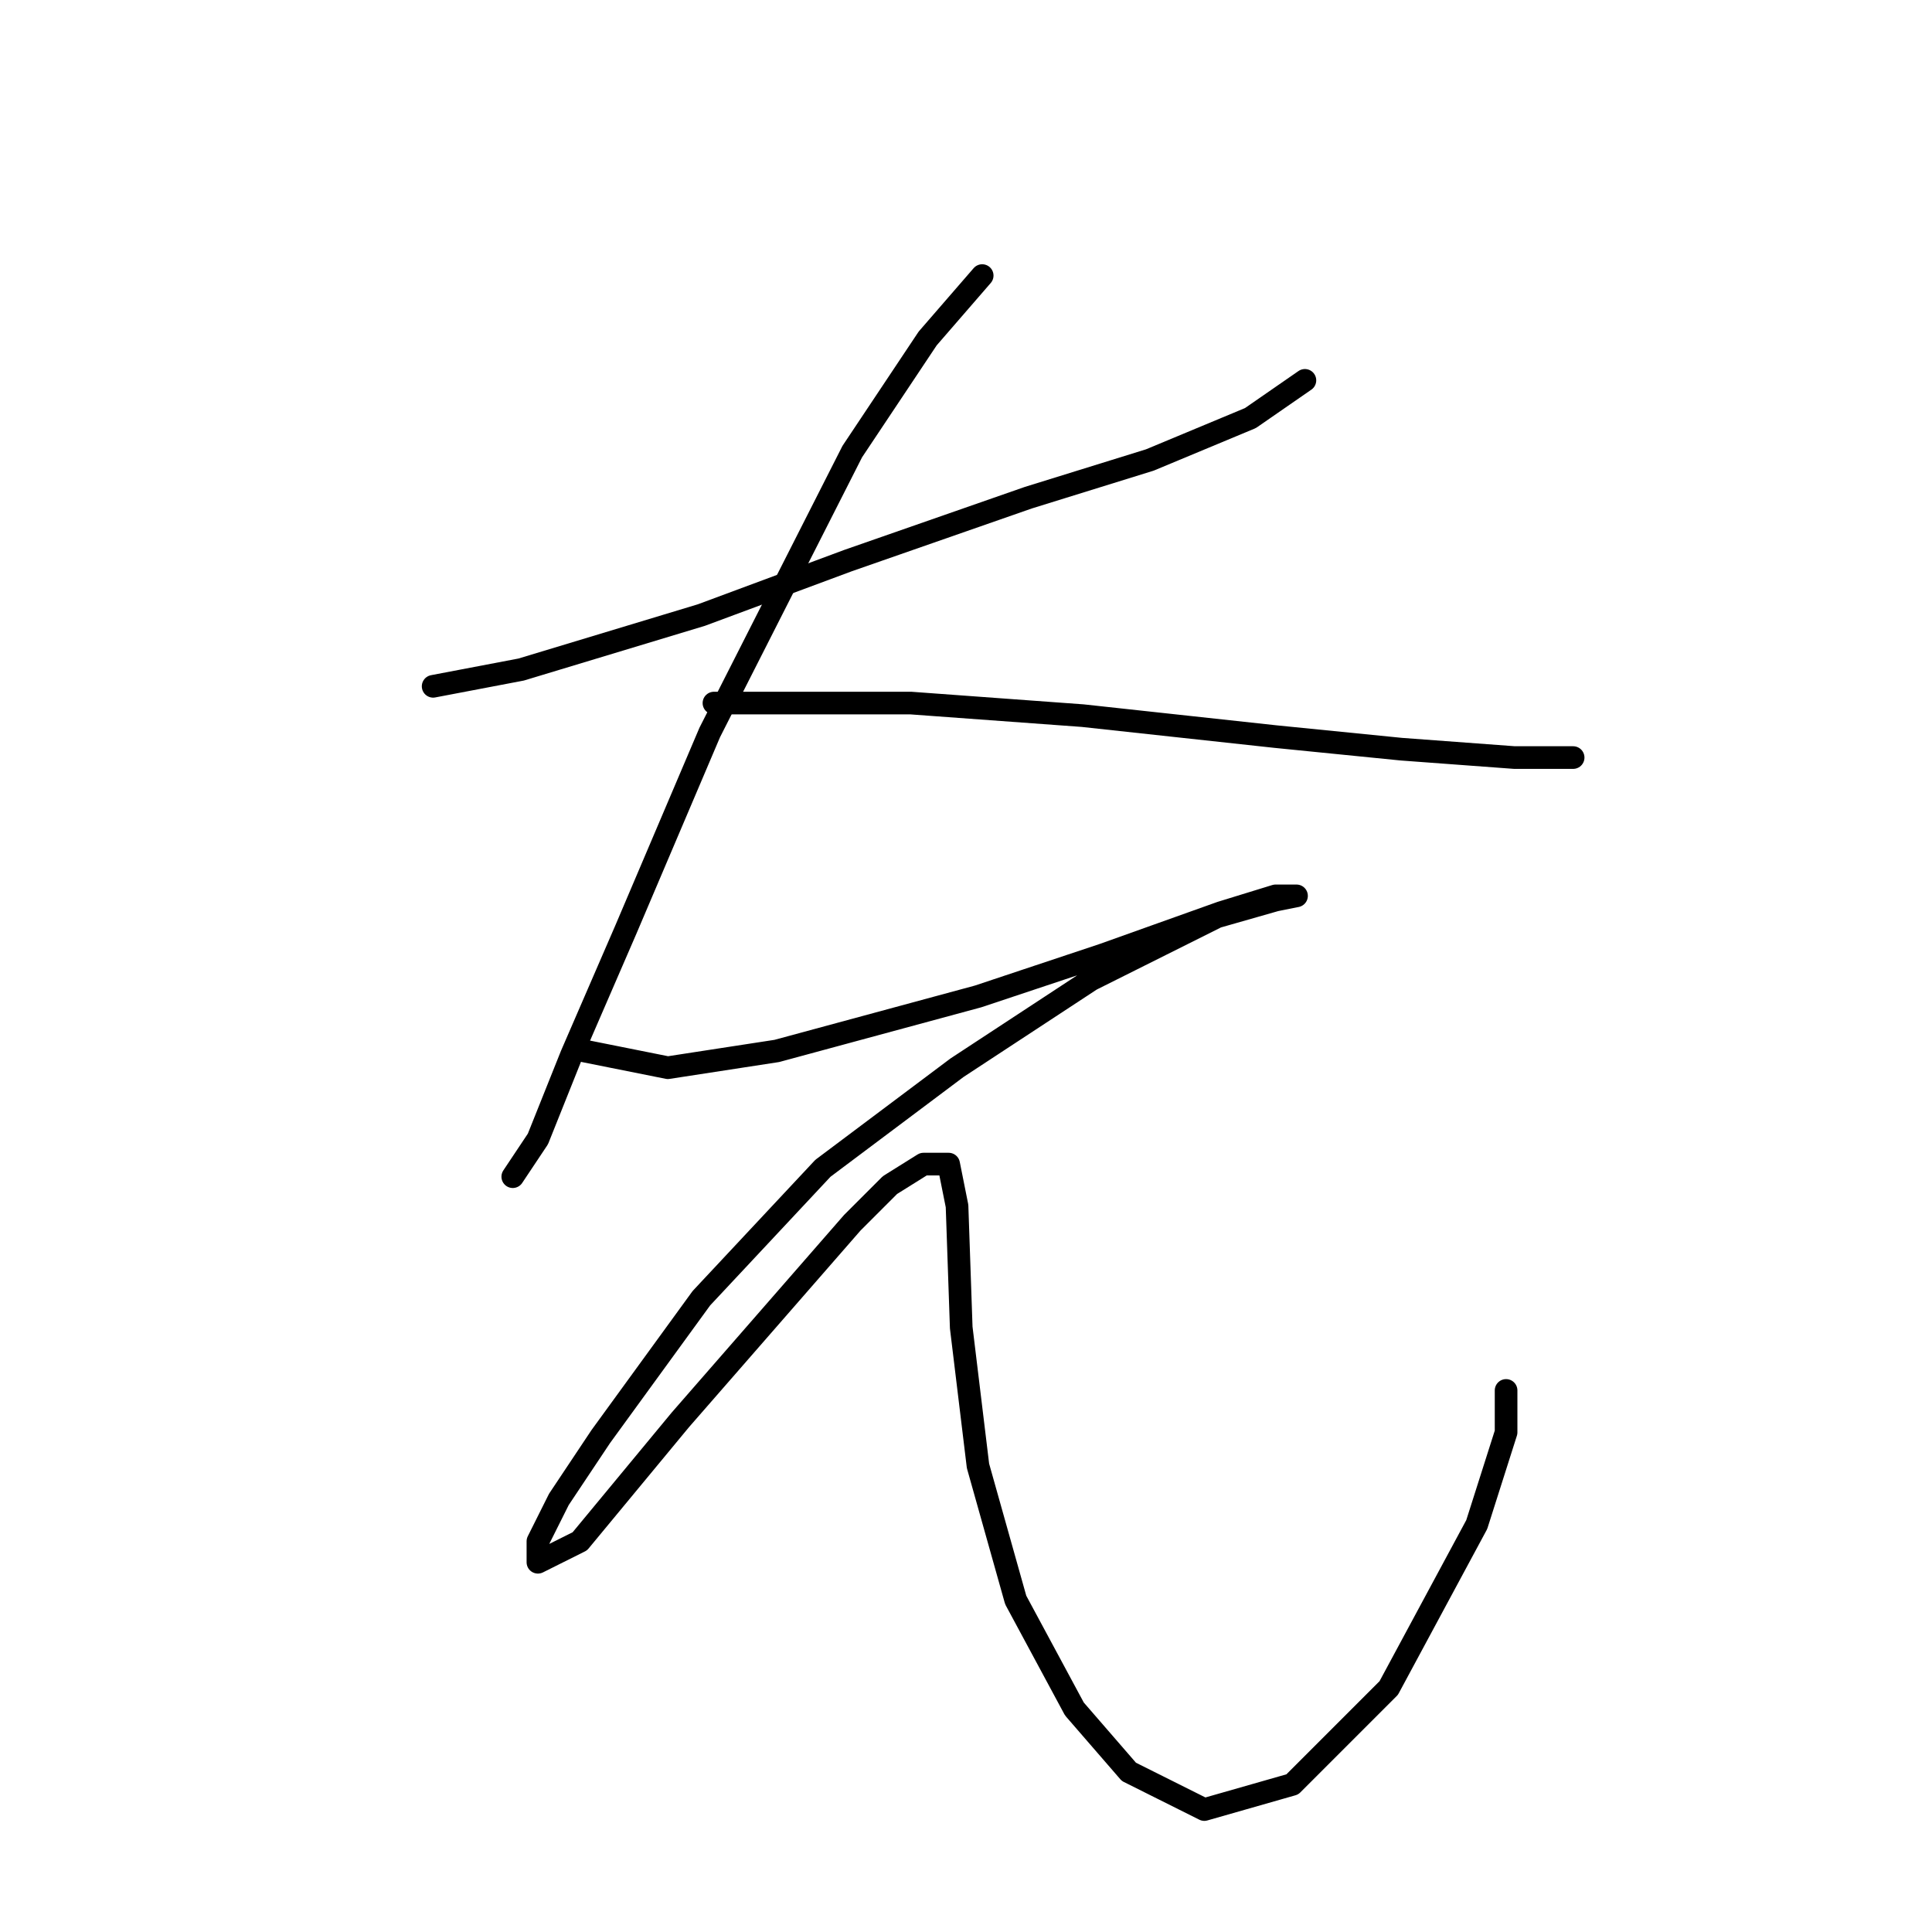 <?xml version="1.0" standalone="no"?>
    <svg width="256" height="256" xmlns="http://www.w3.org/2000/svg" version="1.1">
    <polyline stroke="black" stroke-width="3" stroke-linecap="round" fill="transparent" stroke-linejoin="round" points="57.393 90.94 69.056 88.718 92.936 81.499 112.373 74.279 136.253 65.949 152.359 60.951 165.687 55.397 172.907 50.399 172.907 50.399 " />
        <polyline stroke="black" stroke-width="3" stroke-linecap="round" fill="transparent" stroke-linejoin="round" points="130.145 36.515 122.925 44.845 112.929 59.84 94.047 97.049 82.94 123.15 75.72 139.811 71.277 150.918 67.945 155.916 67.945 155.916 " />
        <polyline stroke="black" stroke-width="3" stroke-linecap="round" fill="transparent" stroke-linejoin="round" points="94.602 93.161 120.704 93.161 143.473 94.827 169.019 97.604 185.68 99.27 200.674 100.381 208.449 100.381 208.449 100.381 " />
        <polyline stroke="black" stroke-width="3" stroke-linecap="round" fill="transparent" stroke-linejoin="round" points="77.386 139.255 88.493 141.477 102.932 139.255 129.589 132.036 146.25 126.482 161.8 120.929 169.019 118.707 171.796 118.707 169.019 119.263 161.244 121.484 144.584 129.814 126.812 141.477 109.041 154.805 92.936 172.021 79.608 190.348 74.054 198.678 71.277 204.232 71.277 207.008 76.831 204.232 90.159 188.126 112.929 162.025 117.927 157.027 122.37 154.25 125.702 154.25 126.812 159.803 127.368 175.909 129.589 194.235 134.587 212.006 142.362 226.446 149.582 234.776 159.578 239.774 171.241 236.442 184.014 223.669 195.676 202.01 199.564 189.792 199.564 184.239 199.564 184.239 " />
        </svg>